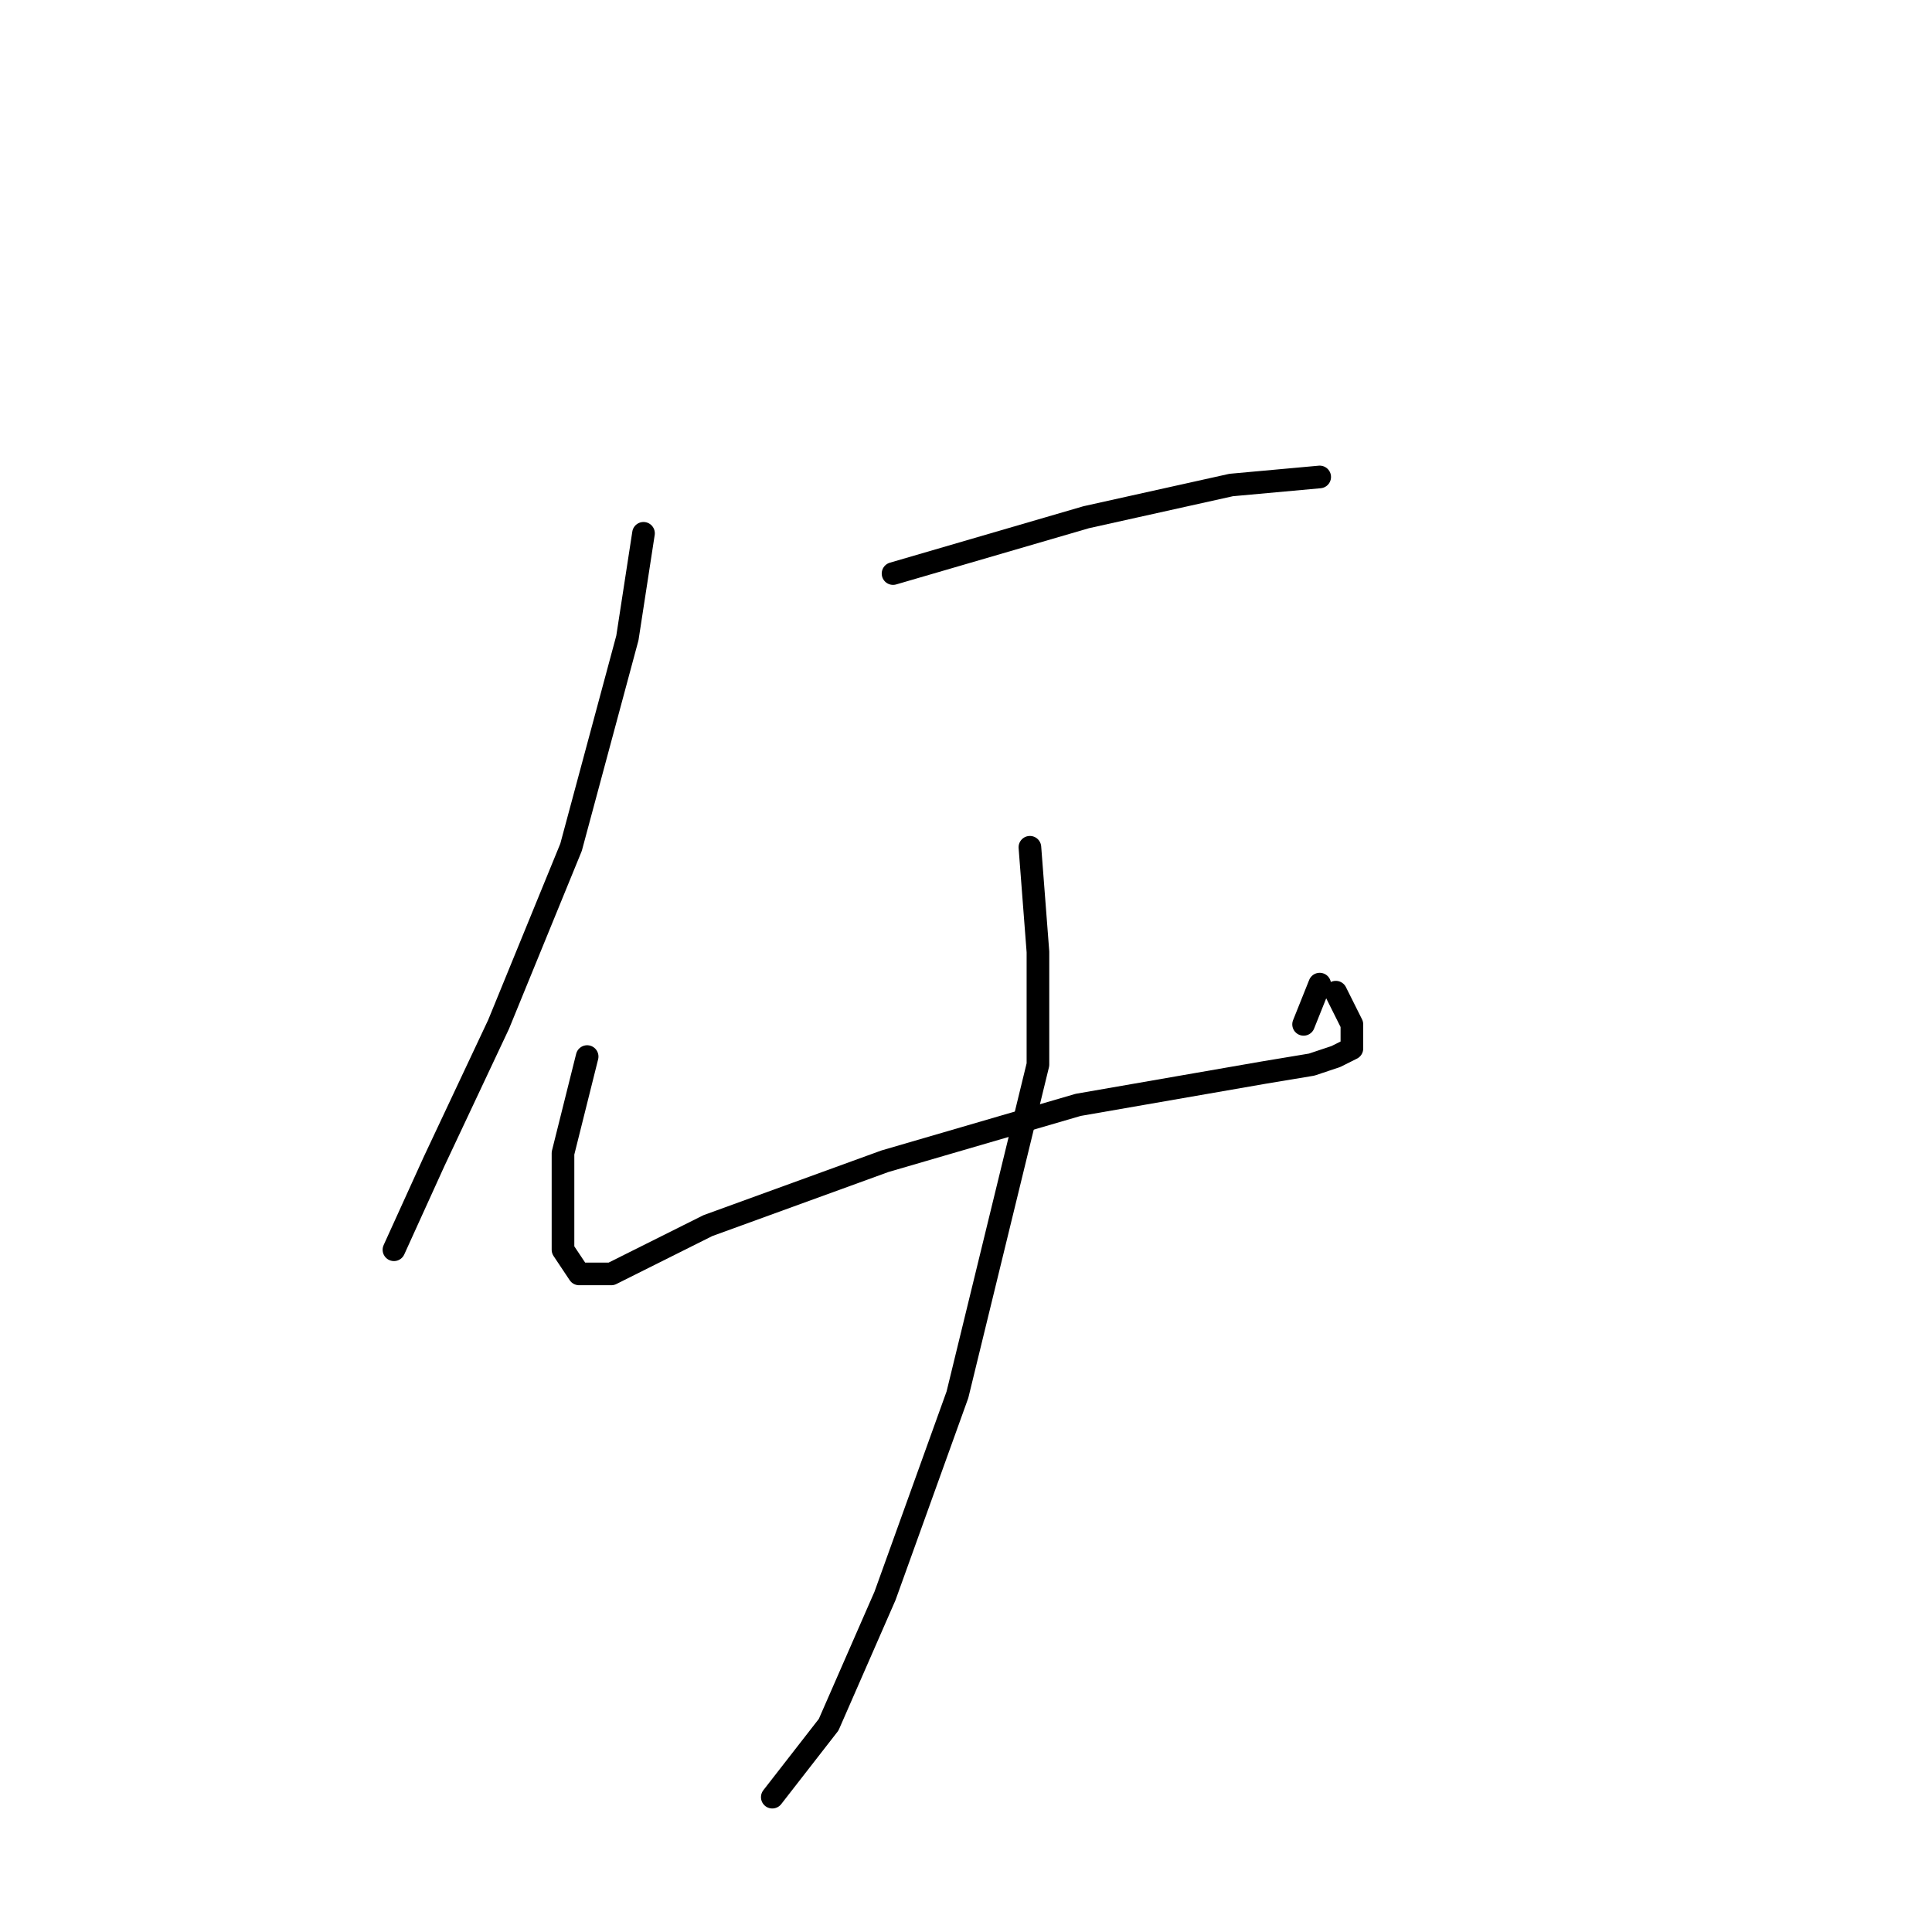 <?xml version="1.0" standalone="no"?>
    <svg width="256" height="256" xmlns="http://www.w3.org/2000/svg" version="1.1">
    <polyline stroke="black" stroke-width="3" stroke-linecap="round" fill="transparent" stroke-linejoin="round" points="85.267 70.667 83.133 84.533 75.667 112.267 66.067 135.733 57.533 153.867 52.2 165.6 52.2 165.6 " />
        <polyline stroke="black" stroke-width="3" stroke-linecap="round" fill="transparent" stroke-linejoin="round" points="118.333 76 143.933 68.533 163.133 64.267 174.867 63.2 174.867 63.2 " />
        <polyline stroke="black" stroke-width="3" stroke-linecap="round" fill="transparent" stroke-linejoin="round" points="77.8 140 74.6 152.8 74.6 161.333 74.6 165.6 76.733 168.8 81 168.8 93.8 162.4 117.267 153.867 142.867 146.4 167.4 142.133 173.8 141.067 177 140 179.133 138.933 179.133 135.733 177 131.467 177 131.467 " />
        <polyline stroke="black" stroke-width="3" stroke-linecap="round" fill="transparent" stroke-linejoin="round" points="174.867 130.4 172.733 135.733 172.733 135.733 " />
        <polyline stroke="black" stroke-width="3" stroke-linecap="round" fill="transparent" stroke-linejoin="round" points="136.467 112.267 137.533 126.133 137.533 141.067 126.867 184.8 117.267 211.467 109.8 228.533 102.333 238.133 102.333 238.133 " />
        </svg>